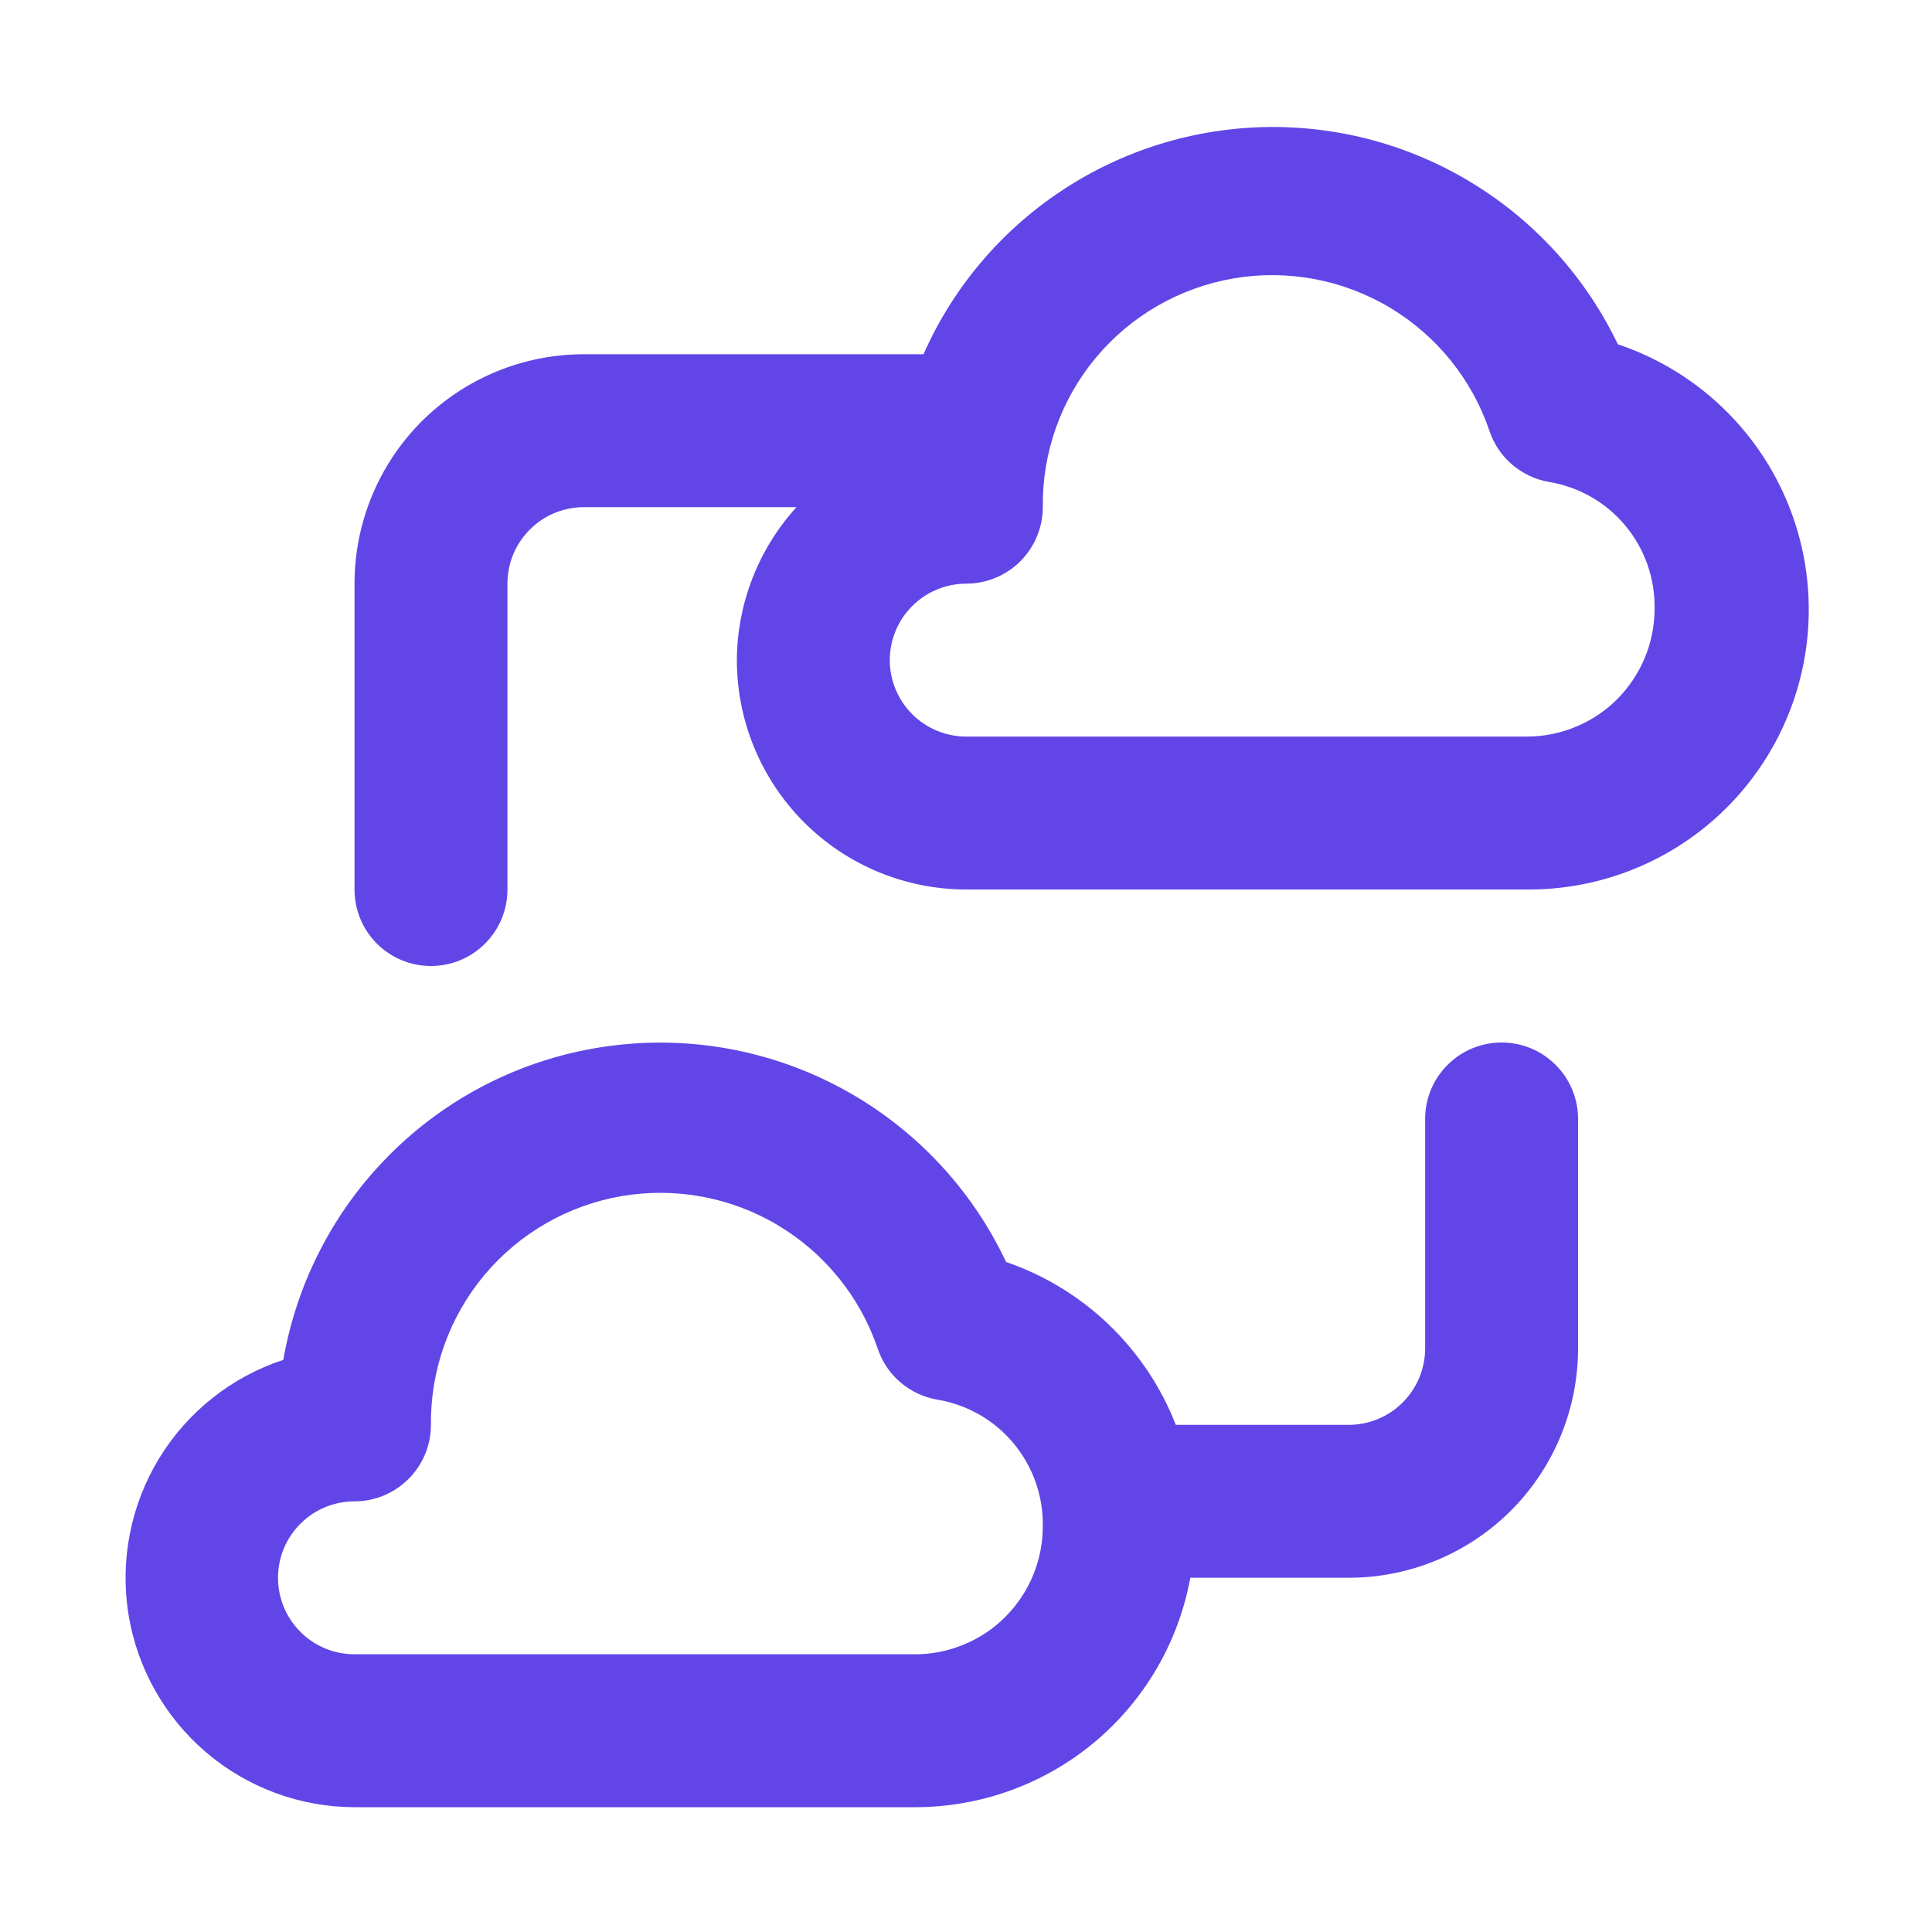 <svg width="20" height="20" viewBox="0 0 20 20" fill="none" xmlns="http://www.w3.org/2000/svg">
<path d="M16.748 3.564C16.421 2.882 15.906 2.307 15.263 1.909C14.621 1.51 13.877 1.304 13.121 1.315C12.365 1.326 11.627 1.553 10.996 1.97C10.365 2.386 9.866 2.975 9.56 3.667H6.045C5.415 3.667 4.811 3.917 4.365 4.362C3.92 4.808 3.67 5.412 3.67 6.042V9.208C3.67 9.418 3.753 9.62 3.901 9.768C4.05 9.917 4.251 10 4.461 10C4.671 10 4.873 9.917 5.021 9.768C5.17 9.62 5.253 9.418 5.253 9.208V6.042C5.253 5.832 5.336 5.63 5.485 5.482C5.633 5.333 5.835 5.25 6.045 5.25H8.245C7.851 5.684 7.631 6.247 7.628 6.833C7.628 7.463 7.878 8.067 8.324 8.513C8.769 8.958 9.373 9.208 10.003 9.208H15.806C16.495 9.213 17.164 8.972 17.691 8.529C18.219 8.085 18.571 7.468 18.685 6.788C18.798 6.108 18.666 5.41 18.311 4.819C17.956 4.228 17.401 3.783 16.748 3.564ZM15.806 7.625H10.003C9.793 7.625 9.592 7.542 9.443 7.393C9.295 7.245 9.211 7.043 9.211 6.833C9.211 6.623 9.295 6.422 9.443 6.274C9.592 6.125 9.793 6.042 10.003 6.042C10.213 6.042 10.414 5.958 10.563 5.81C10.711 5.661 10.795 5.46 10.795 5.25C10.788 4.685 10.983 4.136 11.345 3.702C11.707 3.268 12.212 2.978 12.769 2.882C13.325 2.787 13.898 2.893 14.384 3.182C14.869 3.471 15.236 3.923 15.418 4.458C15.463 4.594 15.544 4.716 15.653 4.809C15.762 4.902 15.894 4.965 16.035 4.989C16.345 5.04 16.626 5.201 16.826 5.442C17.027 5.684 17.134 5.989 17.128 6.303C17.128 6.477 17.094 6.648 17.027 6.809C16.961 6.969 16.863 7.115 16.741 7.238C16.618 7.361 16.472 7.458 16.312 7.524C16.151 7.591 15.979 7.625 15.806 7.625ZM15.545 10.792C15.335 10.792 15.133 10.875 14.985 11.024C14.836 11.172 14.753 11.373 14.753 11.583V13.958C14.753 14.168 14.669 14.37 14.521 14.518C14.373 14.667 14.171 14.75 13.961 14.75H12.172C12.019 14.358 11.783 14.005 11.479 13.713C11.176 13.422 10.812 13.2 10.415 13.064C10.056 12.302 9.464 11.675 8.724 11.273C7.985 10.871 7.137 10.716 6.303 10.829C5.469 10.941 4.692 11.317 4.086 11.902C3.481 12.486 3.077 13.248 2.933 14.077C2.397 14.253 1.941 14.615 1.647 15.097C1.354 15.578 1.241 16.149 1.329 16.706C1.418 17.264 1.702 17.771 2.131 18.138C2.56 18.505 3.105 18.707 3.67 18.708H9.473C10.15 18.708 10.807 18.471 11.328 18.037C11.848 17.603 12.2 17 12.322 16.333H13.961C14.591 16.333 15.195 16.083 15.641 15.638C16.086 15.192 16.336 14.588 16.336 13.958V11.583C16.336 11.373 16.253 11.172 16.104 11.024C15.956 10.875 15.755 10.792 15.545 10.792ZM9.473 17.125H3.67C3.46 17.125 3.258 17.042 3.11 16.893C2.961 16.745 2.878 16.543 2.878 16.333C2.878 16.123 2.961 15.922 3.11 15.774C3.258 15.625 3.46 15.542 3.67 15.542C3.88 15.542 4.081 15.458 4.229 15.31C4.378 15.161 4.461 14.96 4.461 14.75C4.455 14.185 4.65 13.636 5.012 13.202C5.374 12.768 5.878 12.478 6.435 12.382C6.992 12.287 7.565 12.393 8.05 12.682C8.536 12.971 8.903 13.424 9.085 13.958C9.13 14.094 9.211 14.216 9.32 14.309C9.429 14.402 9.561 14.465 9.702 14.489C10.012 14.54 10.293 14.701 10.493 14.942C10.694 15.184 10.801 15.489 10.795 15.803C10.795 15.977 10.76 16.148 10.694 16.309C10.627 16.469 10.53 16.615 10.407 16.738C10.285 16.861 10.139 16.958 9.978 17.024C9.818 17.091 9.646 17.125 9.473 17.125Z" fill="#6245E7"/>
</svg>
